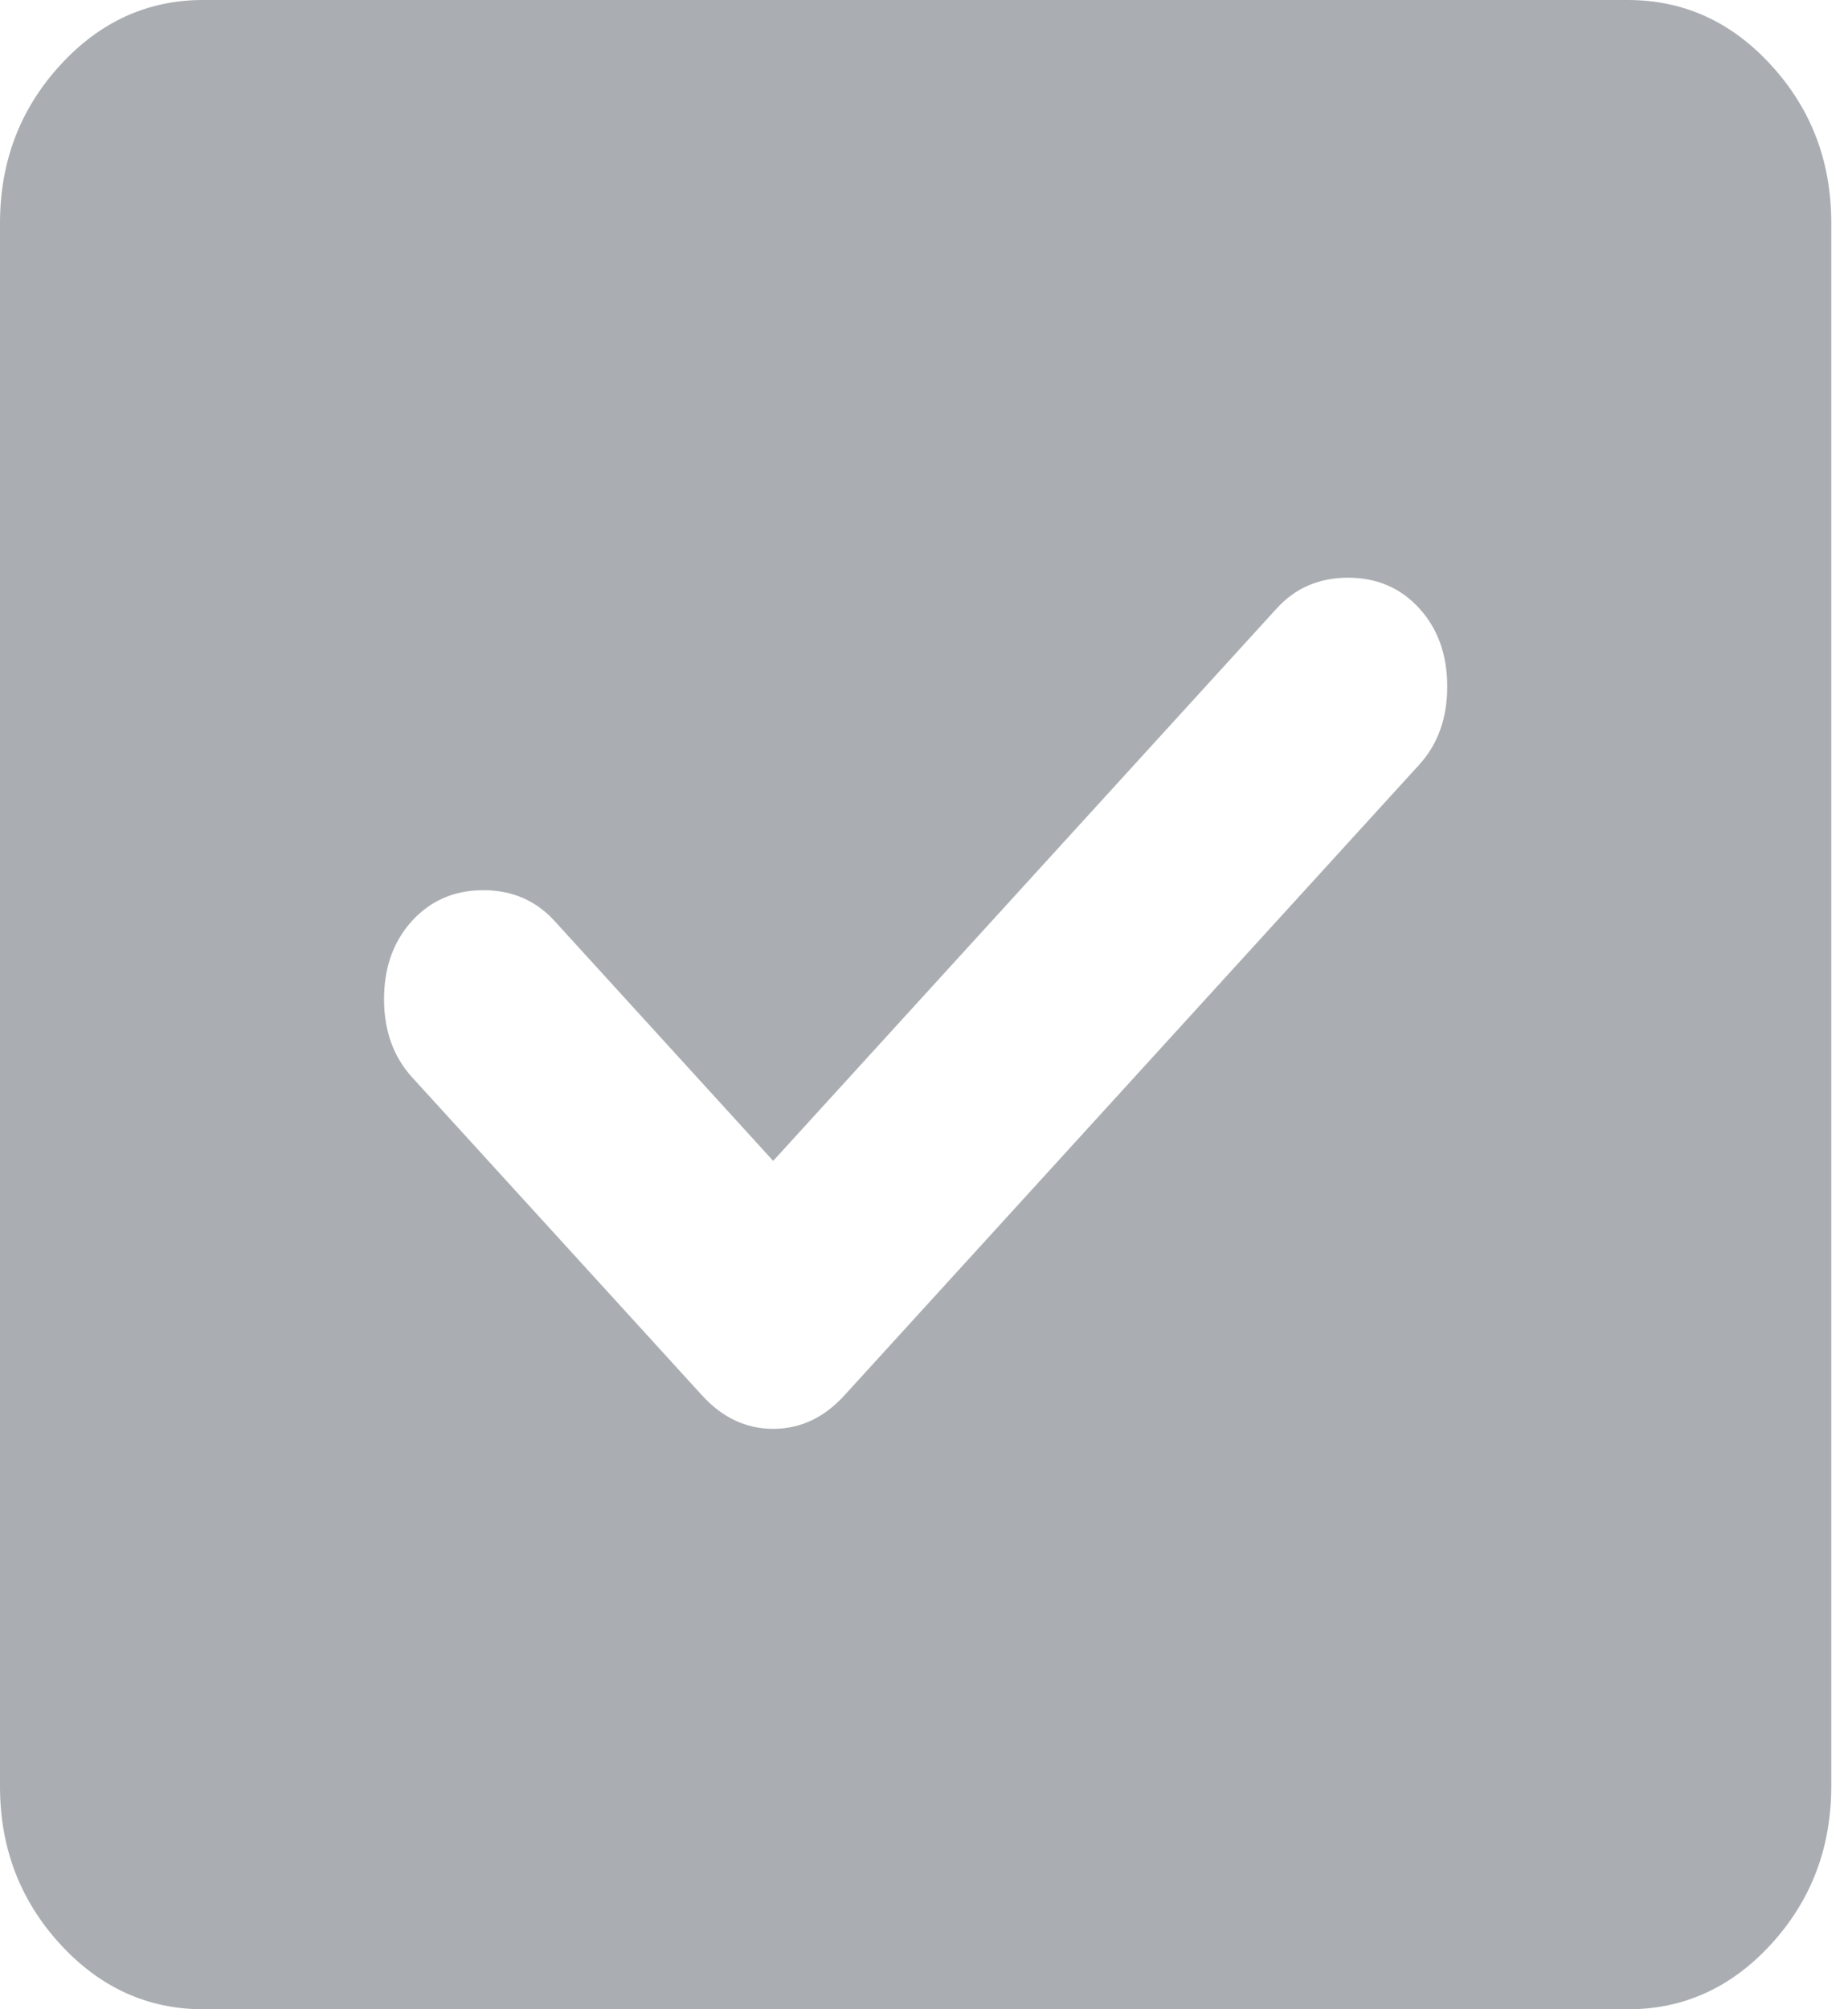 <svg width="23" height="25" viewBox="0 0 23 25" fill="none" xmlns="http://www.w3.org/2000/svg">
<path d="M9.623 14.444L6.901 11.458C6.669 11.204 6.373 11.076 6.015 11.076C5.656 11.076 5.36 11.204 5.128 11.458C4.896 11.713 4.78 12.037 4.78 12.431C4.78 12.824 4.896 13.148 5.128 13.403L8.737 17.361C8.99 17.639 9.286 17.778 9.623 17.778C9.961 17.778 10.257 17.639 10.51 17.361L17.664 9.514C17.896 9.259 18.012 8.935 18.012 8.542C18.012 8.148 17.896 7.824 17.664 7.569C17.432 7.315 17.136 7.188 16.778 7.188C16.419 7.188 16.123 7.315 15.891 7.569L9.623 14.444ZM2.532 25C1.836 25 1.24 24.728 0.743 24.183C0.247 23.639 -0.001 22.985 2.1498e-06 22.222V2.778C2.1498e-06 2.014 0.248 1.36 0.745 0.815C1.241 0.271 1.837 -0.001 2.532 2.35805e-06H20.26C20.956 2.35805e-06 21.553 0.272 22.049 0.817C22.545 1.361 22.793 2.015 22.792 2.778V22.222C22.792 22.986 22.544 23.64 22.048 24.185C21.551 24.729 20.955 25.001 20.26 25H2.532Z" fill="#AAAEB2"/>
</svg>
